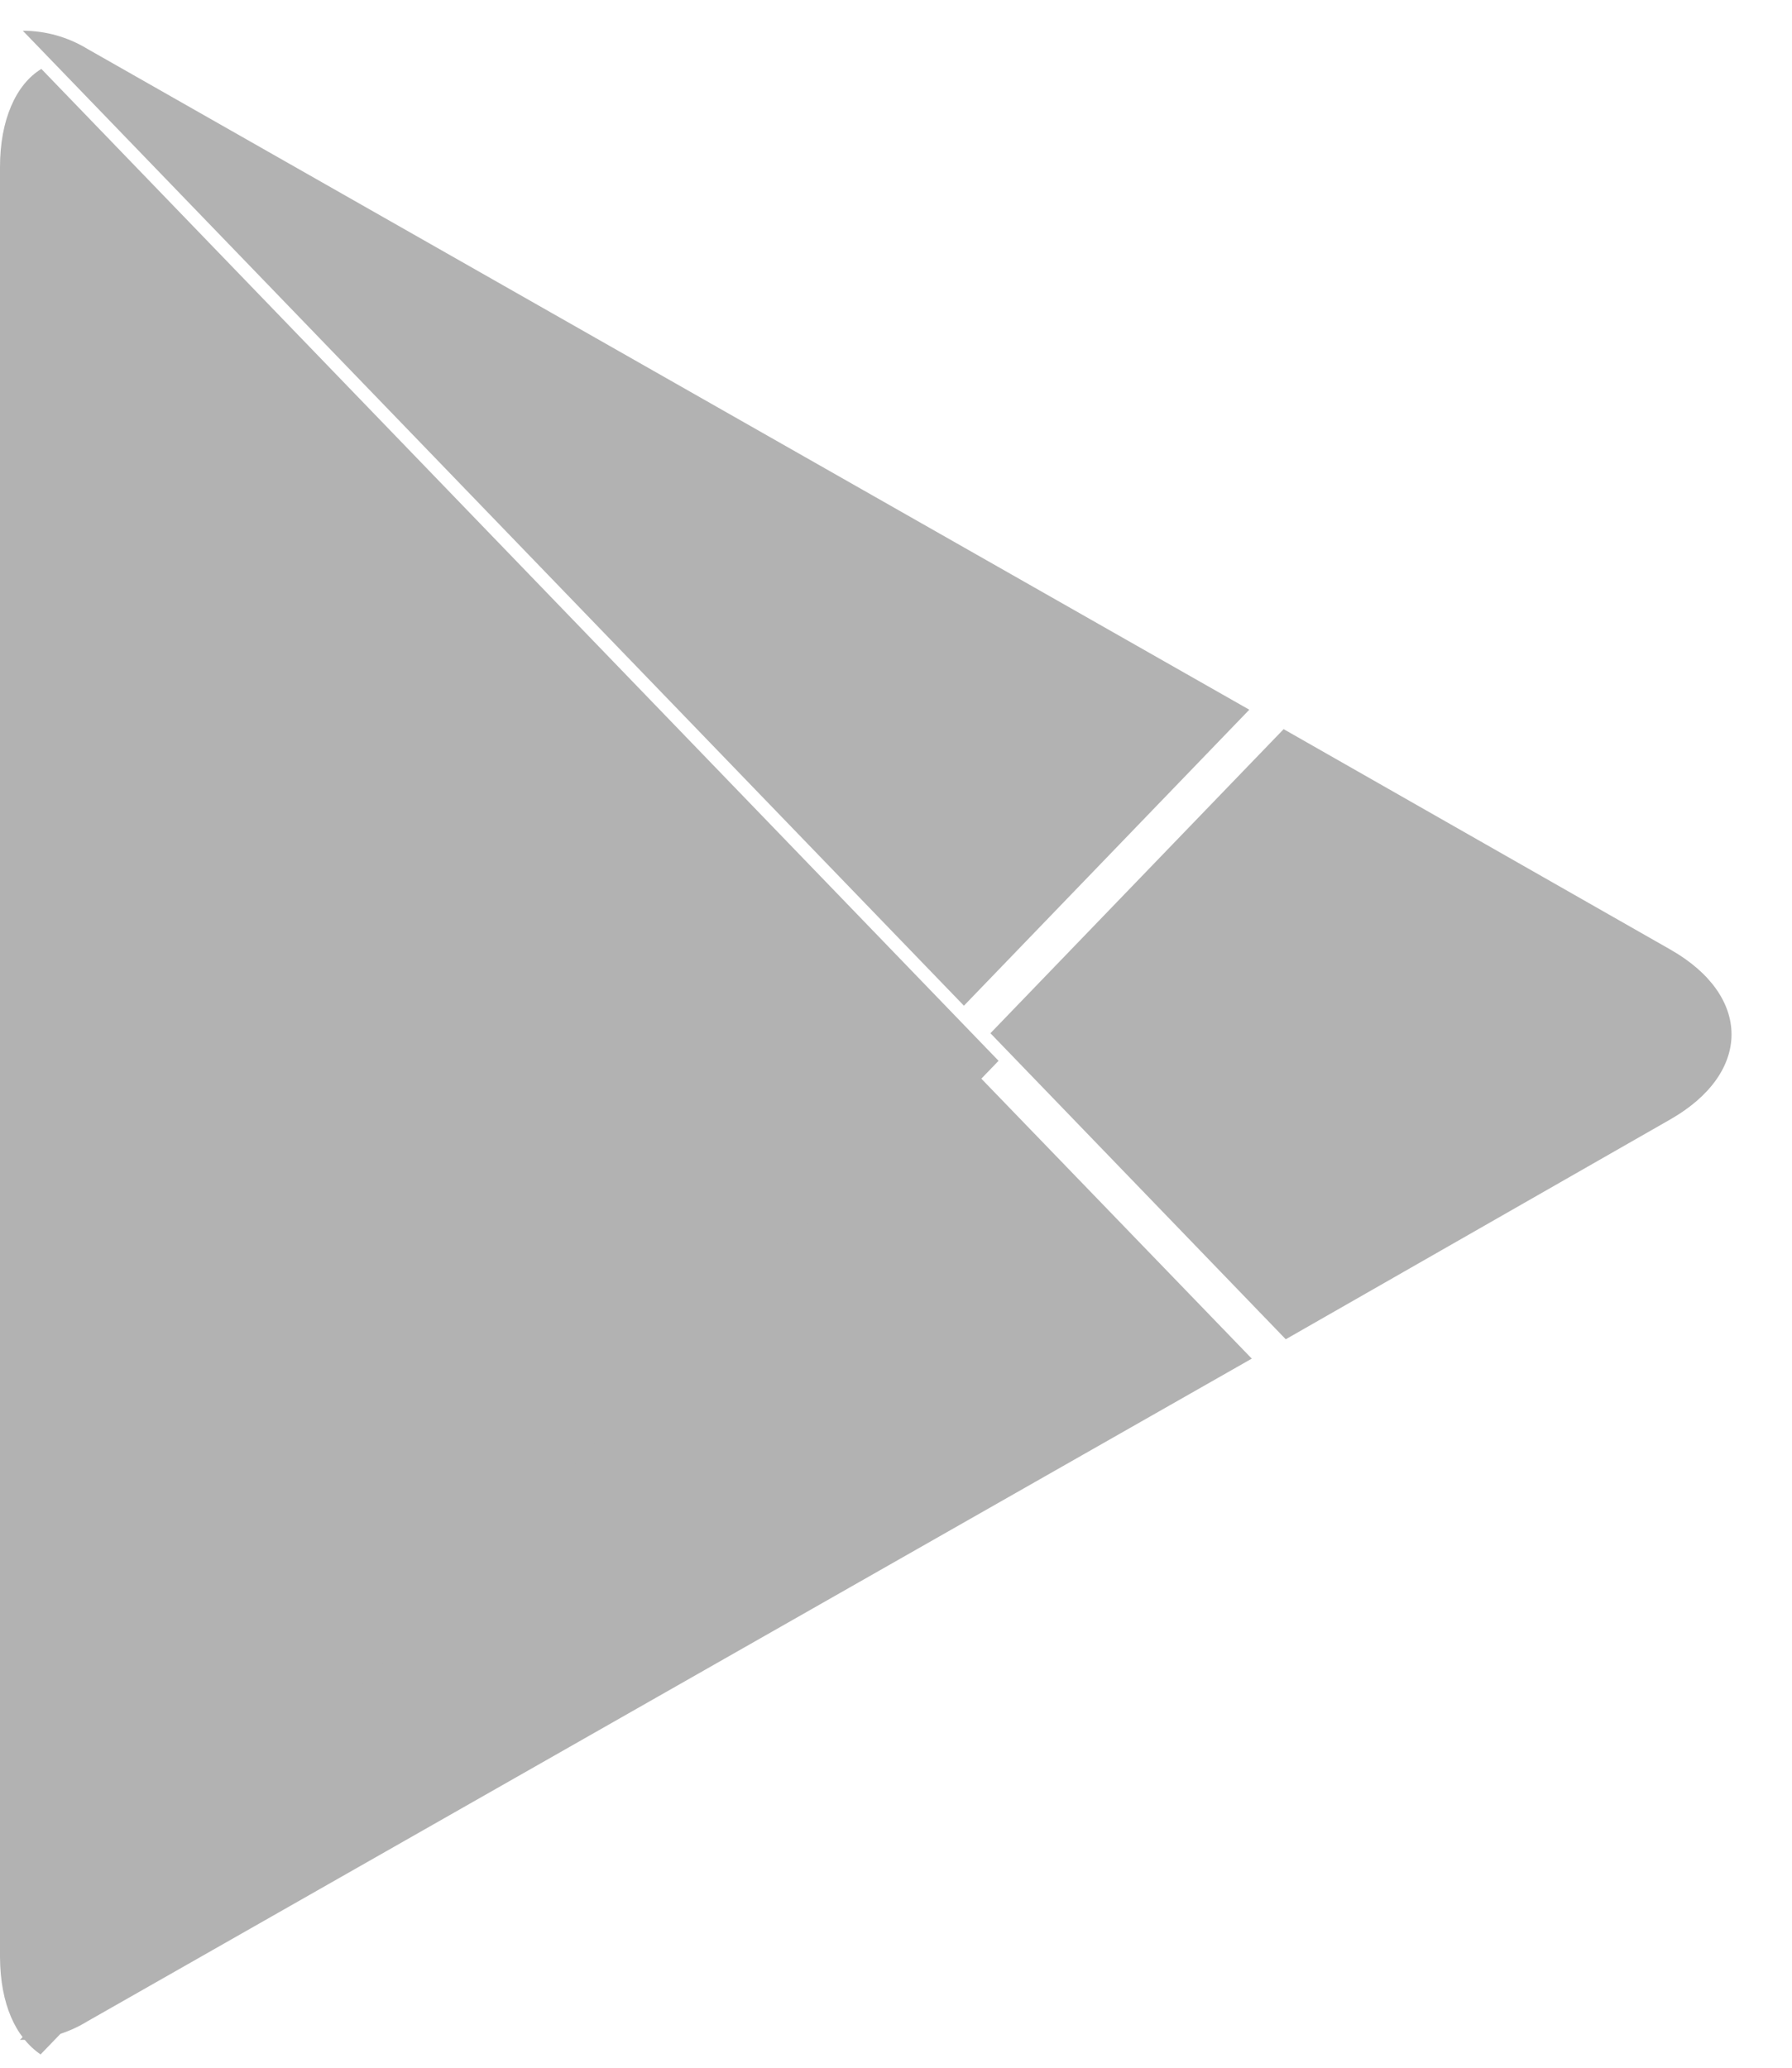 <svg width="26" height="30" viewBox="0 0 26 30" fill="none" xmlns="http://www.w3.org/2000/svg">
<path d="M0.589 29.807L14.488 15.391L0.6 1C0.23 1.224 0 1.743 0 2.422V28.399C0.005 29.078 0.226 29.559 0.589 29.807Z" fill="#B2B2B2"/>
<path d="M13.986 14.591L18.126 10.297L1.266 0.708C0.982 0.536 0.66 0.446 0.331 0.446L13.984 14.59L13.986 14.591Z" fill="#B2B2B2"/>
<path d="M13.987 15.39L0.29 29.596C0.634 29.602 0.972 29.509 1.268 29.327L18.162 19.712L13.987 15.39Z" fill="#B2B2B2"/>
<path d="M24.234 13.776L18.624 10.579L14.37 14.991L18.655 19.431L24.233 16.242C25.419 15.565 25.419 14.45 24.234 13.776Z" fill="#B2B2B2"/>
</svg>
